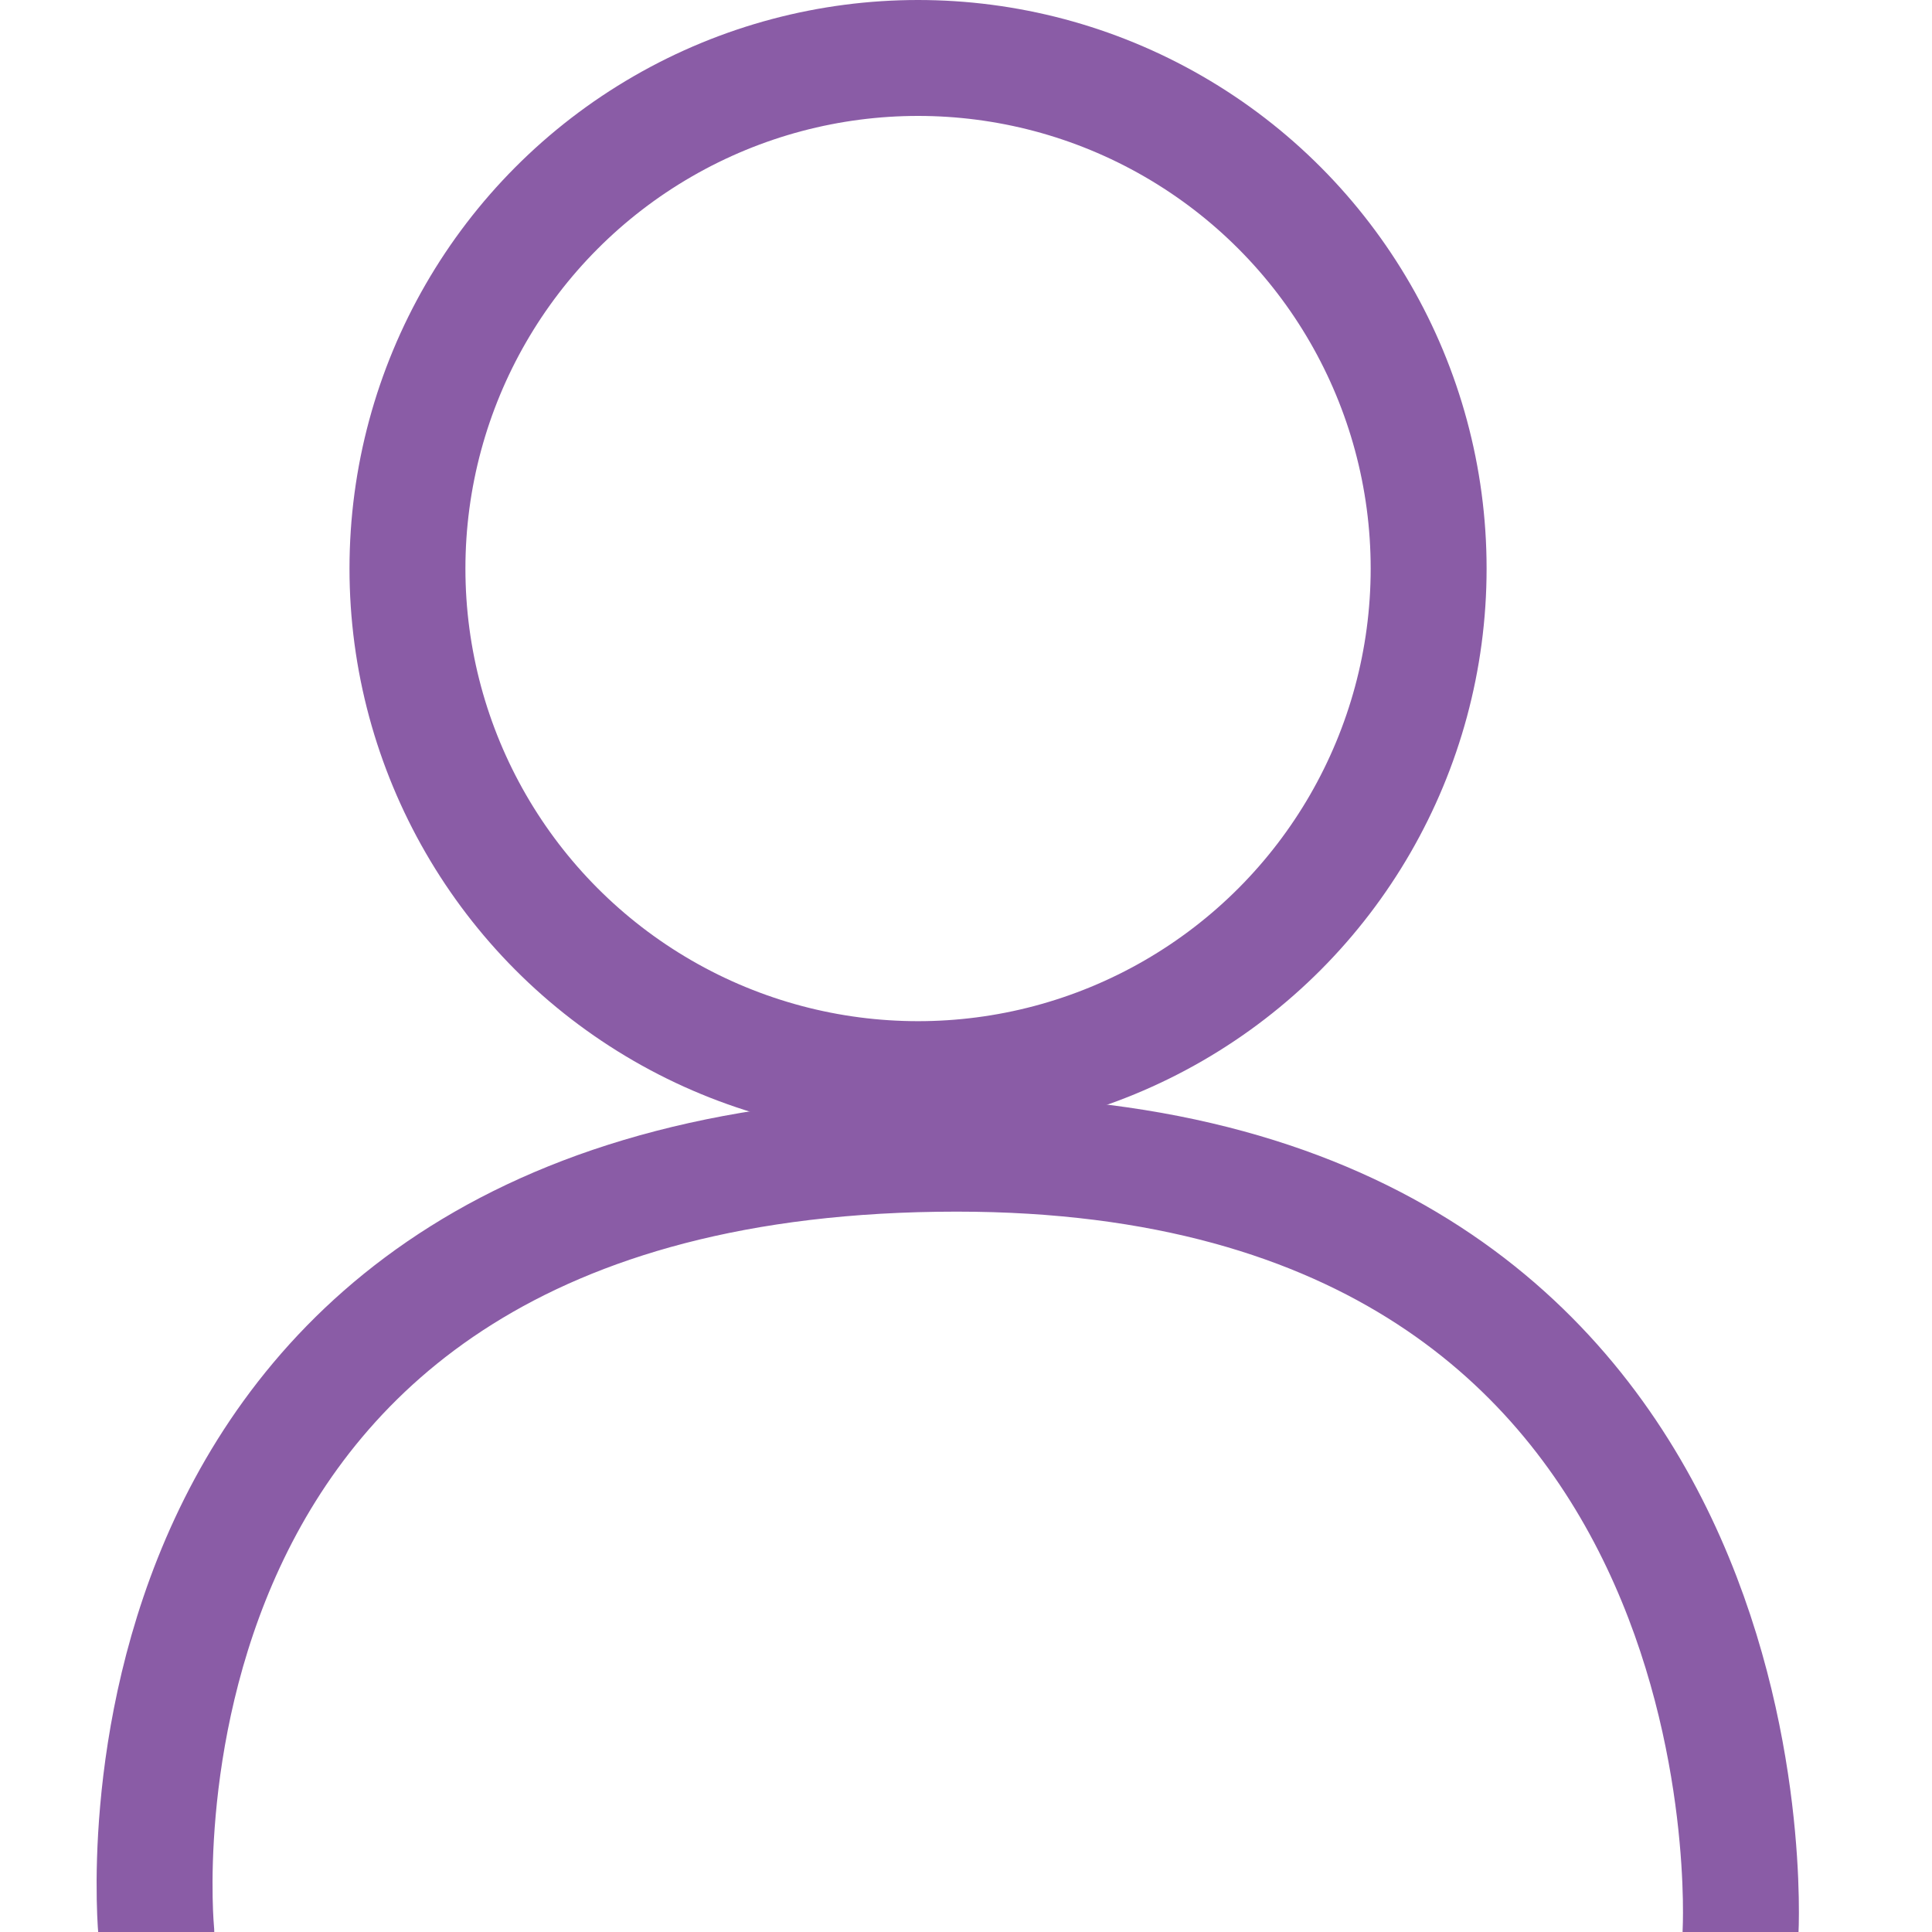 <svg width="50" height="50" viewBox="0 0 50 50" fill="none" xmlns="http://www.w3.org/2000/svg">
<rect x="0" y="0" width="50" height="50" fill="#333333" stroke="none"/>
<g clip-path="url(#clip0)">
<rect width="50" height="50" fill="white"/>
<circle cx="23.759" cy="14.714" r="13.214" stroke="#8A5CA6" stroke-width="3"/>
<path d="M4.045 50C4.045 50 2.045 29.857 24.759 29.857C46.188 29.857 45.045 50 45.045 50" stroke="#8A5CA6" stroke-width="3" stroke-linecap="round"/>
</g>
<defs>
<clipPath id="clip0">
<rect width="50" height="50" fill="white"/>
</clipPath>
</defs>
</svg>
